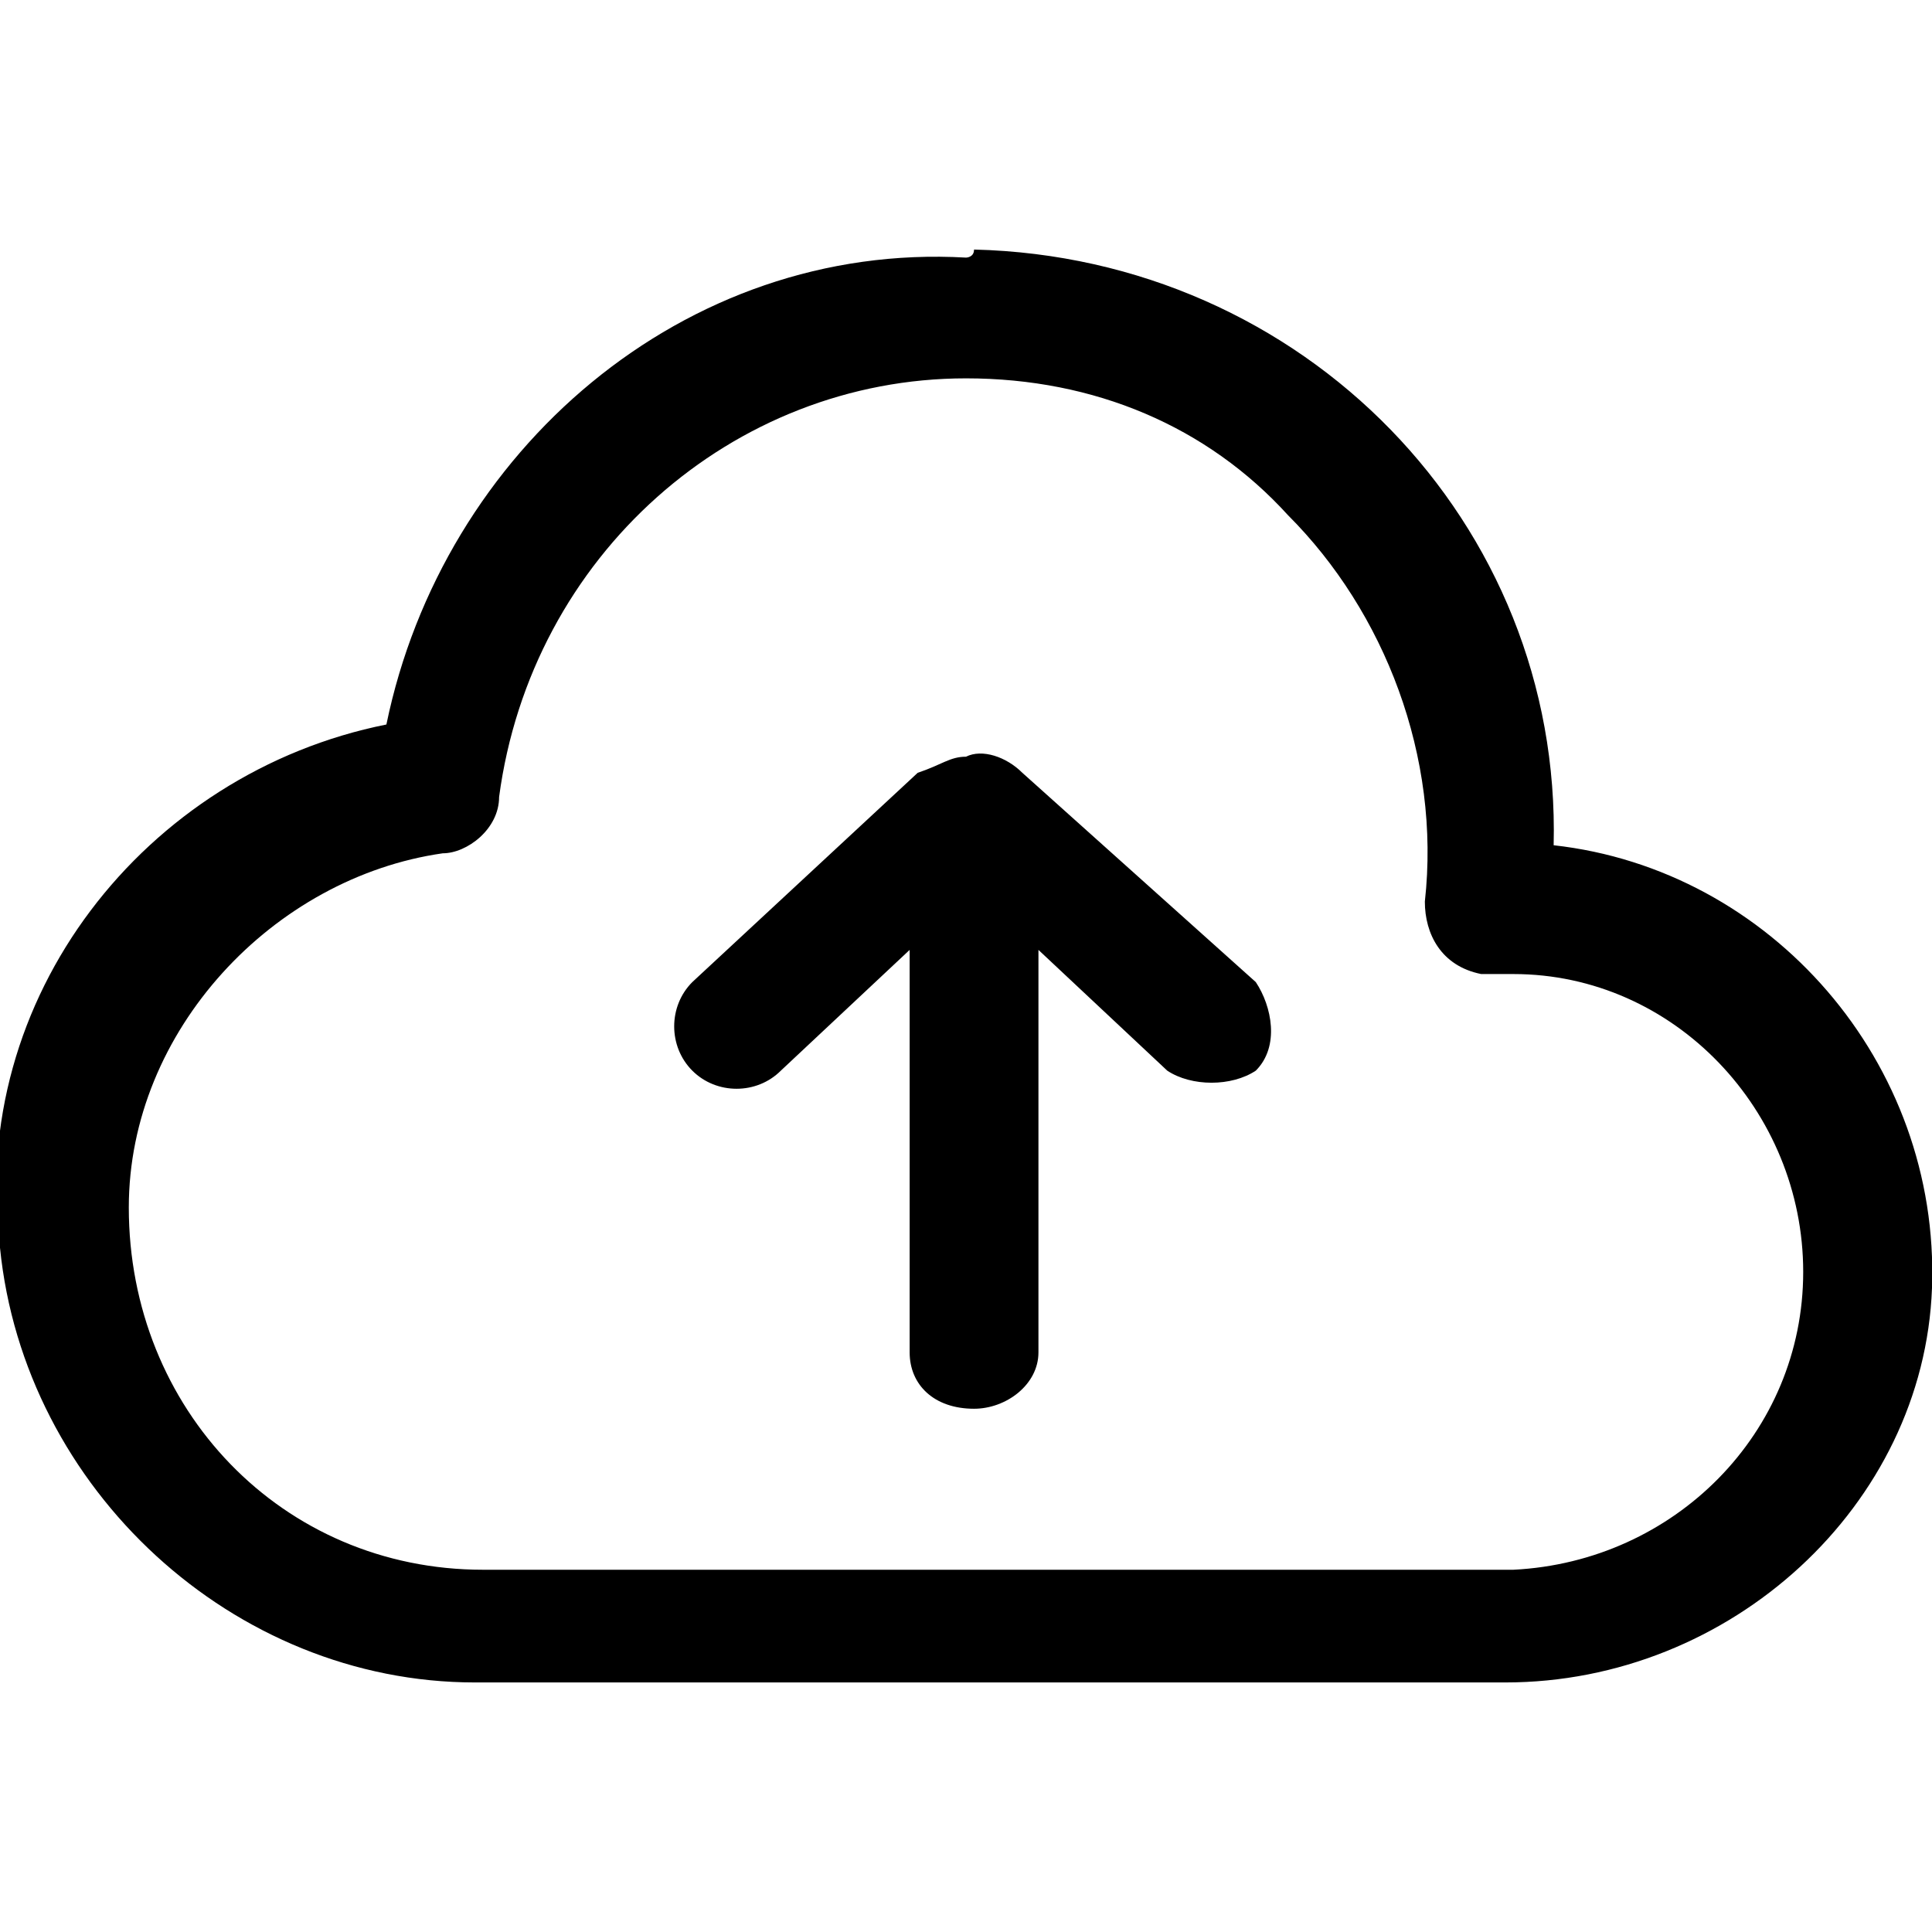 <svg version="1.1" xmlns="http://www.w3.org/2000/svg" viewBox="0 0 24 24">
<path fill="currentColor" d="M12,3.2C8.5,3,5.5,5.6,4.8,9c-3,0.6-5.2,3.4-4.8,6.5c0.3,3,2.9,5.4,5.9,5.4h12.8c2.8,0,5.2-2.2,5.3-4.9
	c0.1-2.8-2-5.2-4.7-5.5c0.1-4-3.1-7.3-7.2-7.4C12.1,3.2,12,3.2,12,3.2z M12,4.7c1.6,0,3,0.6,4,1.7c1.2,1.2,1.9,3,1.7,4.8
	c0,0.4,0.2,0.8,0.7,0.9h0.1h0.3c2,0,3.6,1.7,3.6,3.7s-1.6,3.6-3.6,3.7H6c-2.5,0-4.4-2-4.4-4.5c0-2.2,1.8-4.1,3.9-4.4
	c0.3,0,0.7-0.3,0.7-0.7C6.6,6.9,9.1,4.7,12,4.7L12,4.7z M12,9.4c-0.2,0-0.3,0.1-0.6,0.2l-2.8,2.6c-0.3,0.3-0.3,0.8,0,1.1
	c0.3,0.3,0.8,0.3,1.1,0l1.6-1.5v5c0,0.4,0.3,0.7,0.8,0.7c0.4,0,0.8-0.3,0.8-0.7v-5l1.6,1.5c0.3,0.2,0.8,0.2,1.1,0
	c0.3-0.3,0.2-0.8,0-1.1l-2.9-2.6C12.5,9.4,12.2,9.3,12,9.4L12,9.4z"/>
</svg>
